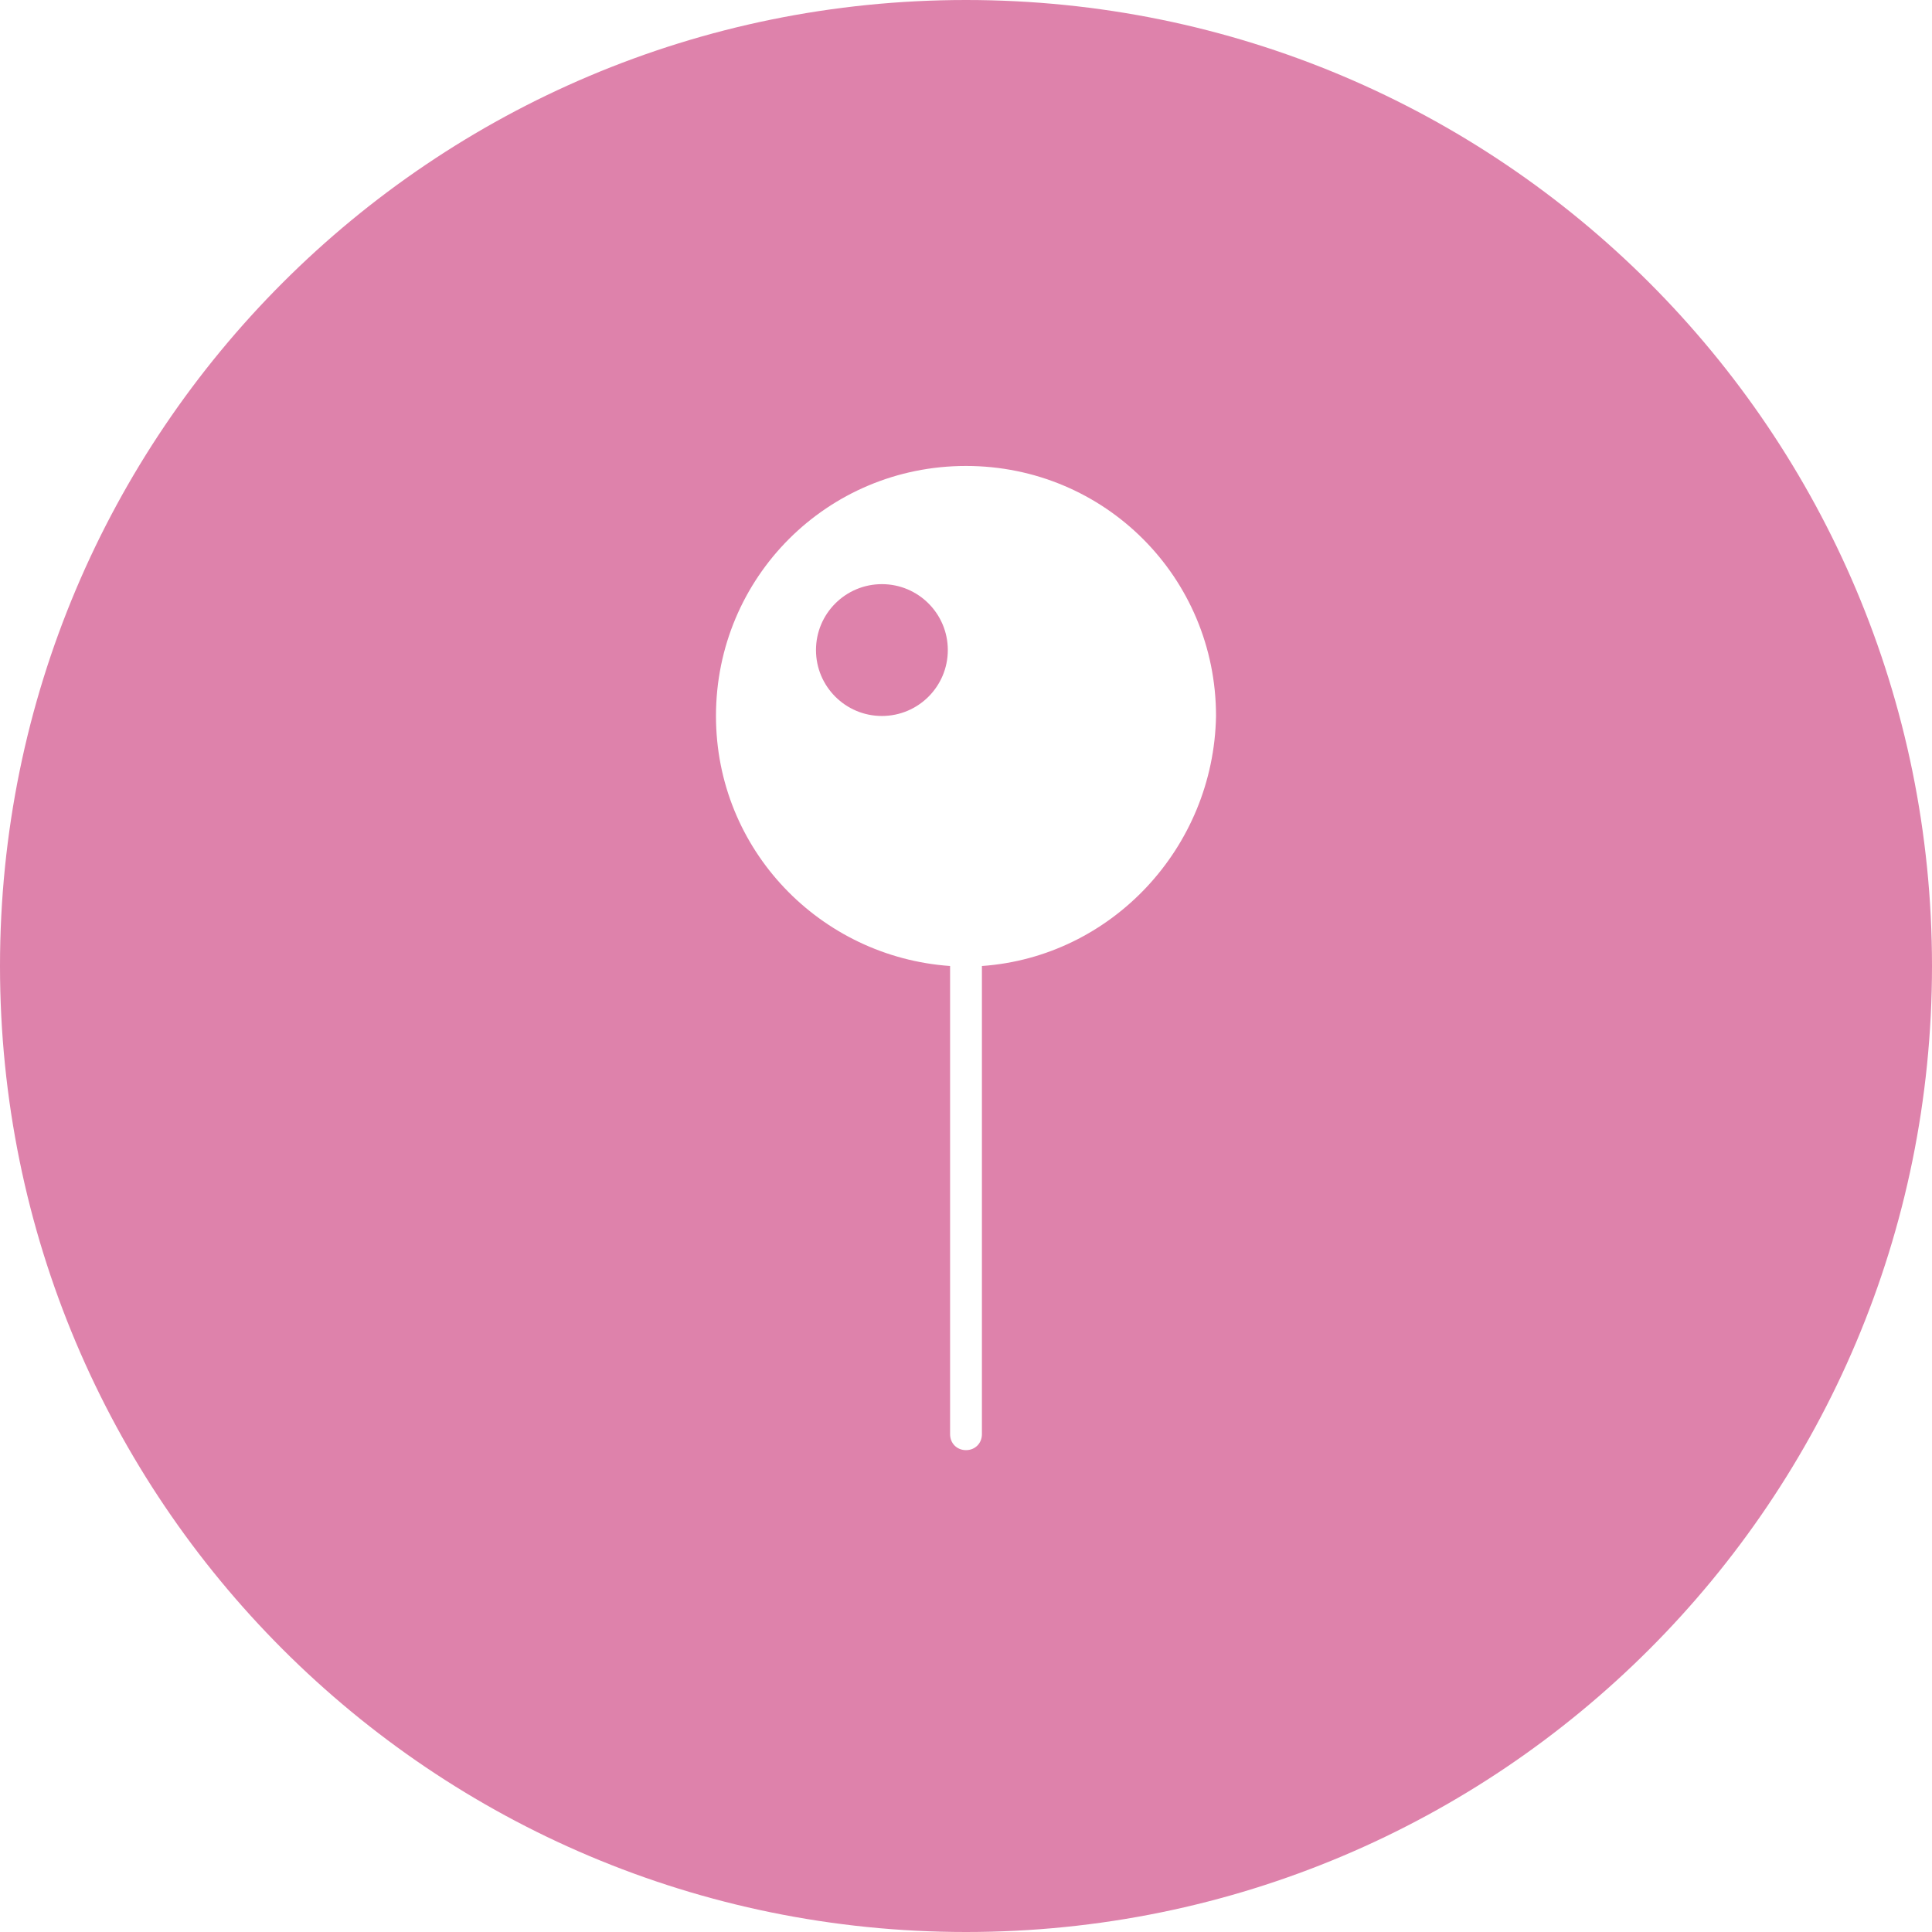 <?xml version="1.0" encoding="UTF-8"?>
<!--https://github.com/muchdogesec/stix2icons/-->
<svg width="200" height="200" xmlns="http://www.w3.org/2000/svg" viewBox="0 0 85 85" id="ipv6-addr">
	<circle style="fill:rgb(222,130,171)" cx="38.8" cy="28.6" r="2.9"/>
	<path style="fill:rgb(222,130,171)" d="M42.5,0C19,0,0,19,0,42.5S19,85,42.5,85S85,66,85,42.5S66,0,42.5,0z M43.2,42.5v20.6c0,0.4-0.3,0.7-0.7,0.7s-0.7-0.3-0.7-0.7V42.5c-5.7-0.4-10.3-5.1-10.3-11c0-6.1,4.9-11,11-11c6.1,0,11,4.9,11,11C53.4,37.3,48.9,42.1,43.2,42.5z"/>
</svg>